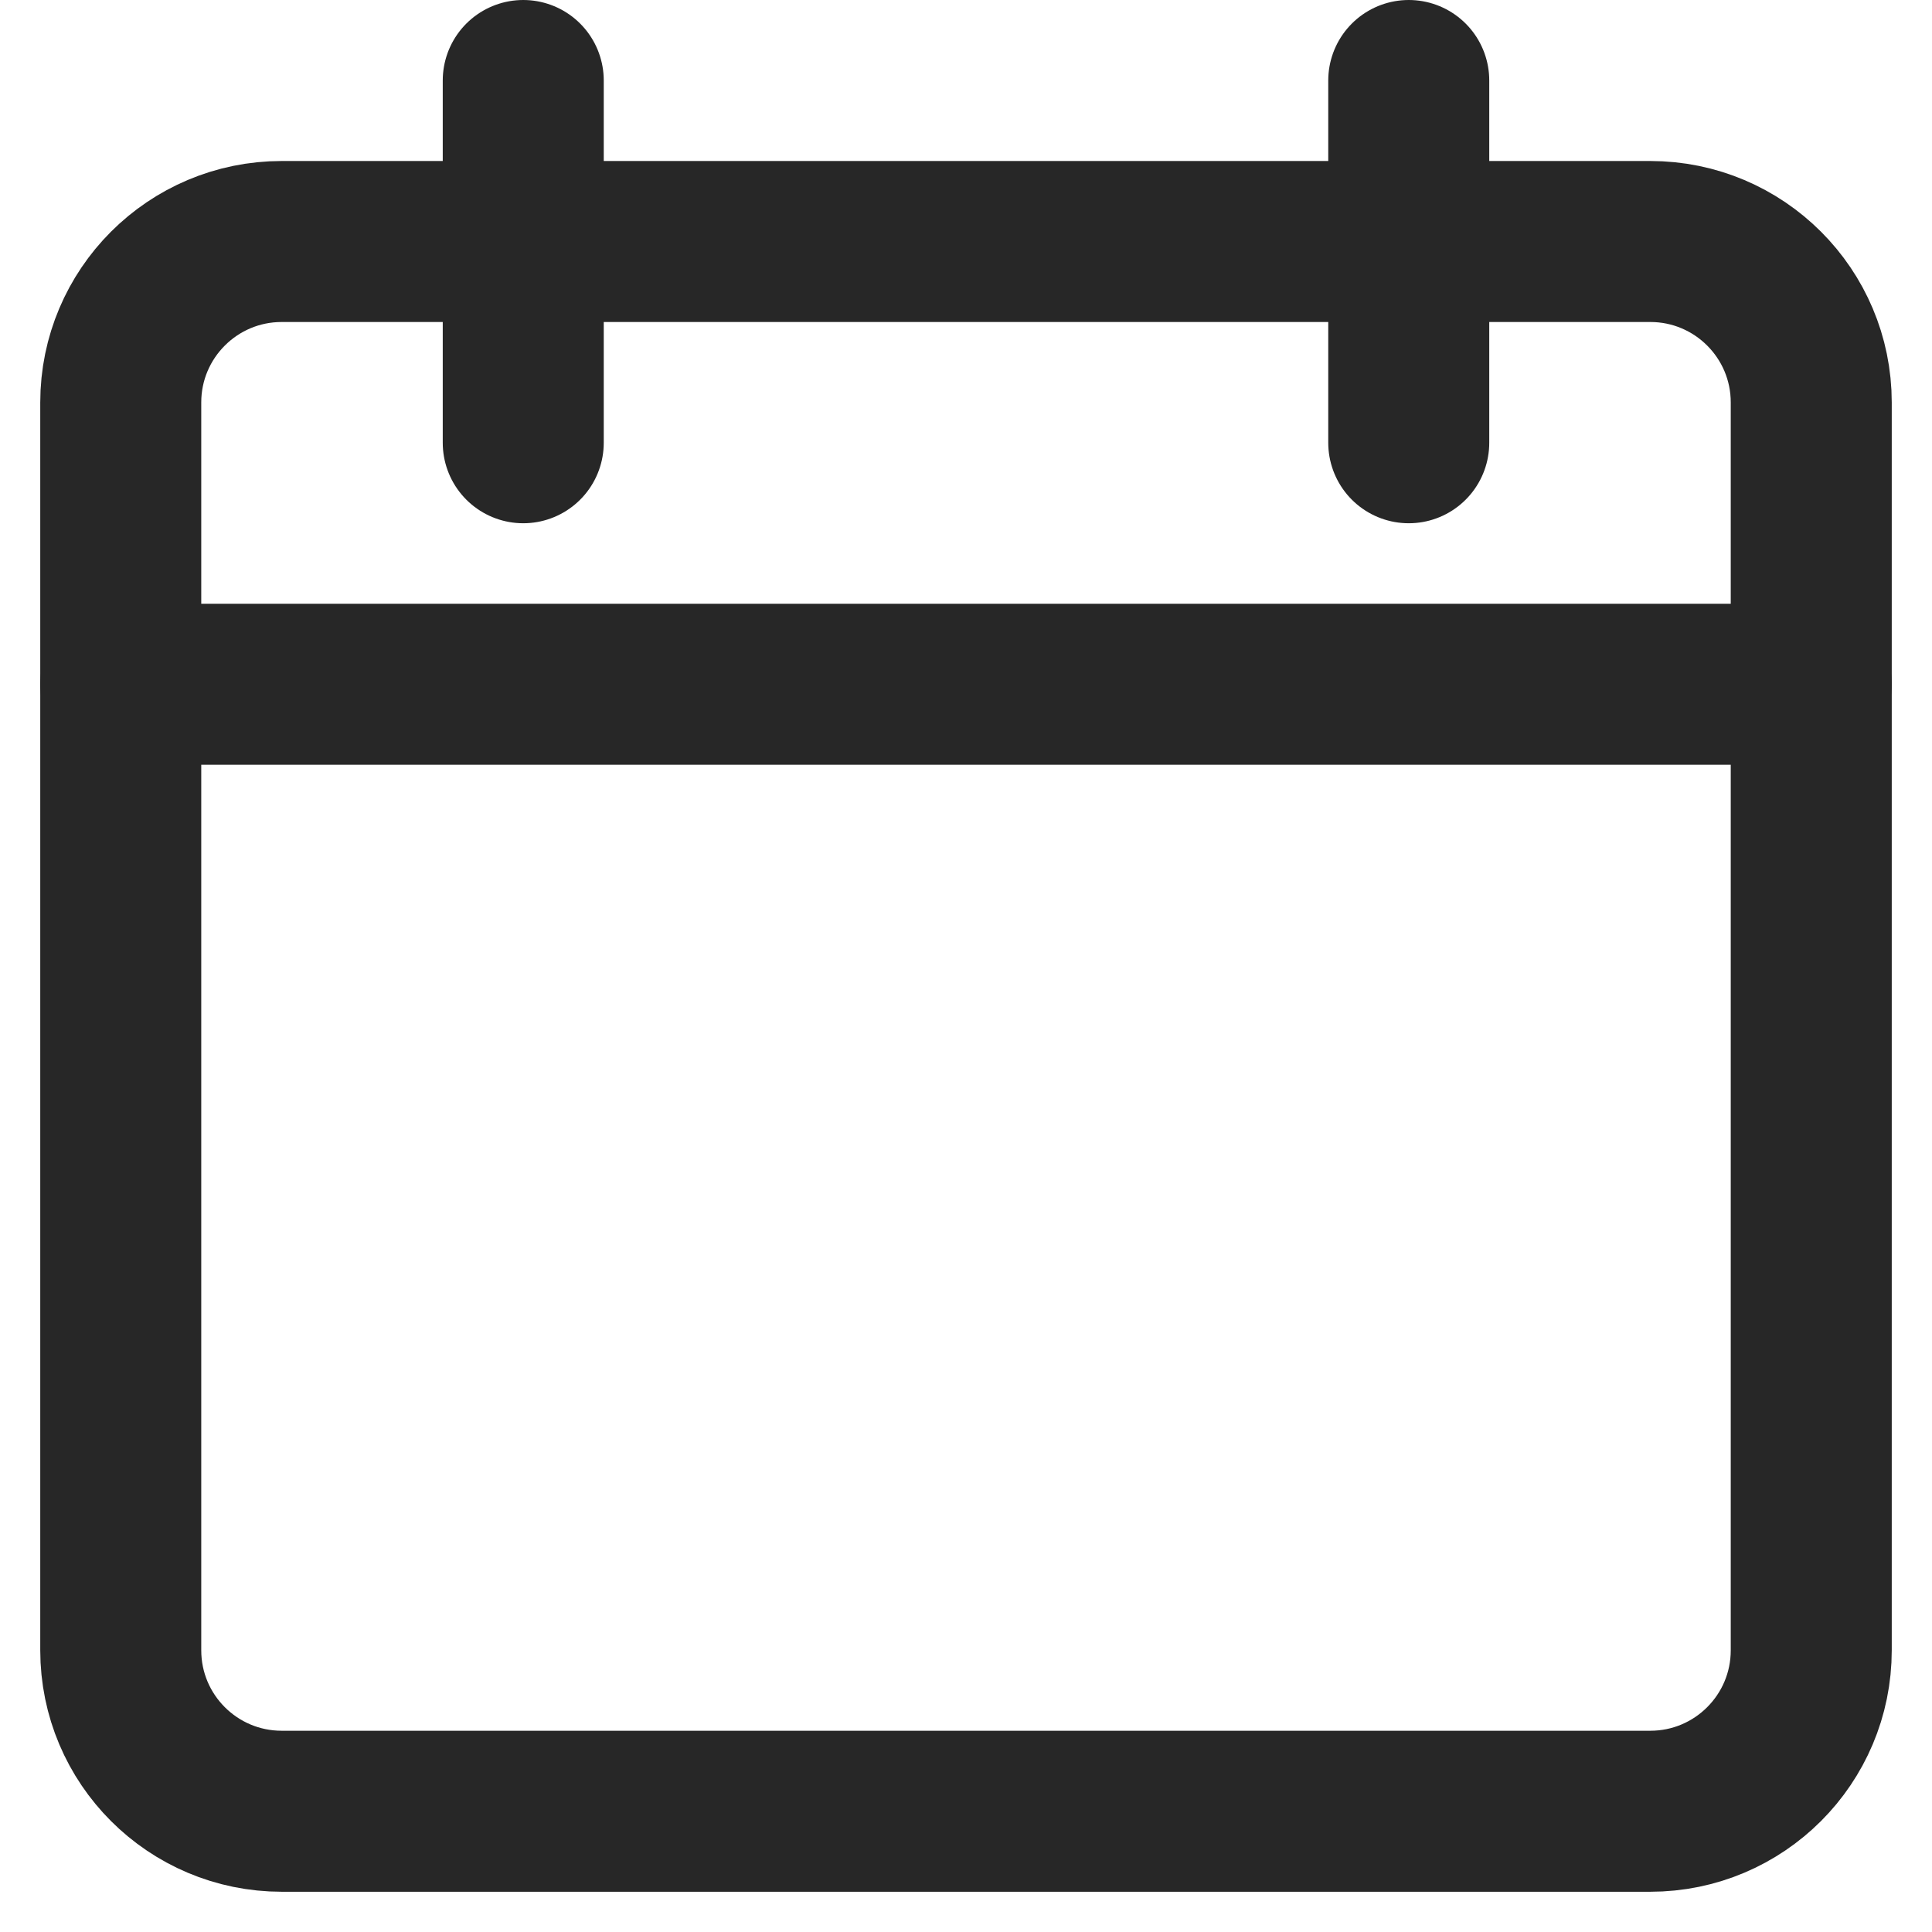 <svg width="24" height="24" viewBox="0 0 24 24" fill="none" xmlns="http://www.w3.org/2000/svg">
<path d="M20.5 3H3.5C2.395 3 1.5 3.895 1.5 5V20.5C1.5 21.605 2.395 22.5 3.5 22.5H20.5C21.605 22.5 22.5 21.605 22.5 20.5V5C22.5 3.895 21.605 3 20.5 3Z" stroke="#272727" stroke-width="2" stroke-miterlimit="10" stroke-linecap="round" stroke-linejoin="round"/>
<path d="M6.5 5.5V1" stroke="#272727" stroke-width="2" stroke-miterlimit="10" stroke-linecap="round" stroke-linejoin="round"/>
<path d="M17.5 5.5V1" stroke="#272727" stroke-width="2" stroke-miterlimit="10" stroke-linecap="round" stroke-linejoin="round"/>
<path d="M1.5 8.5H22.5" stroke="#272727" stroke-width="2" stroke-miterlimit="10" stroke-linecap="round" stroke-linejoin="round"/>
</svg>
